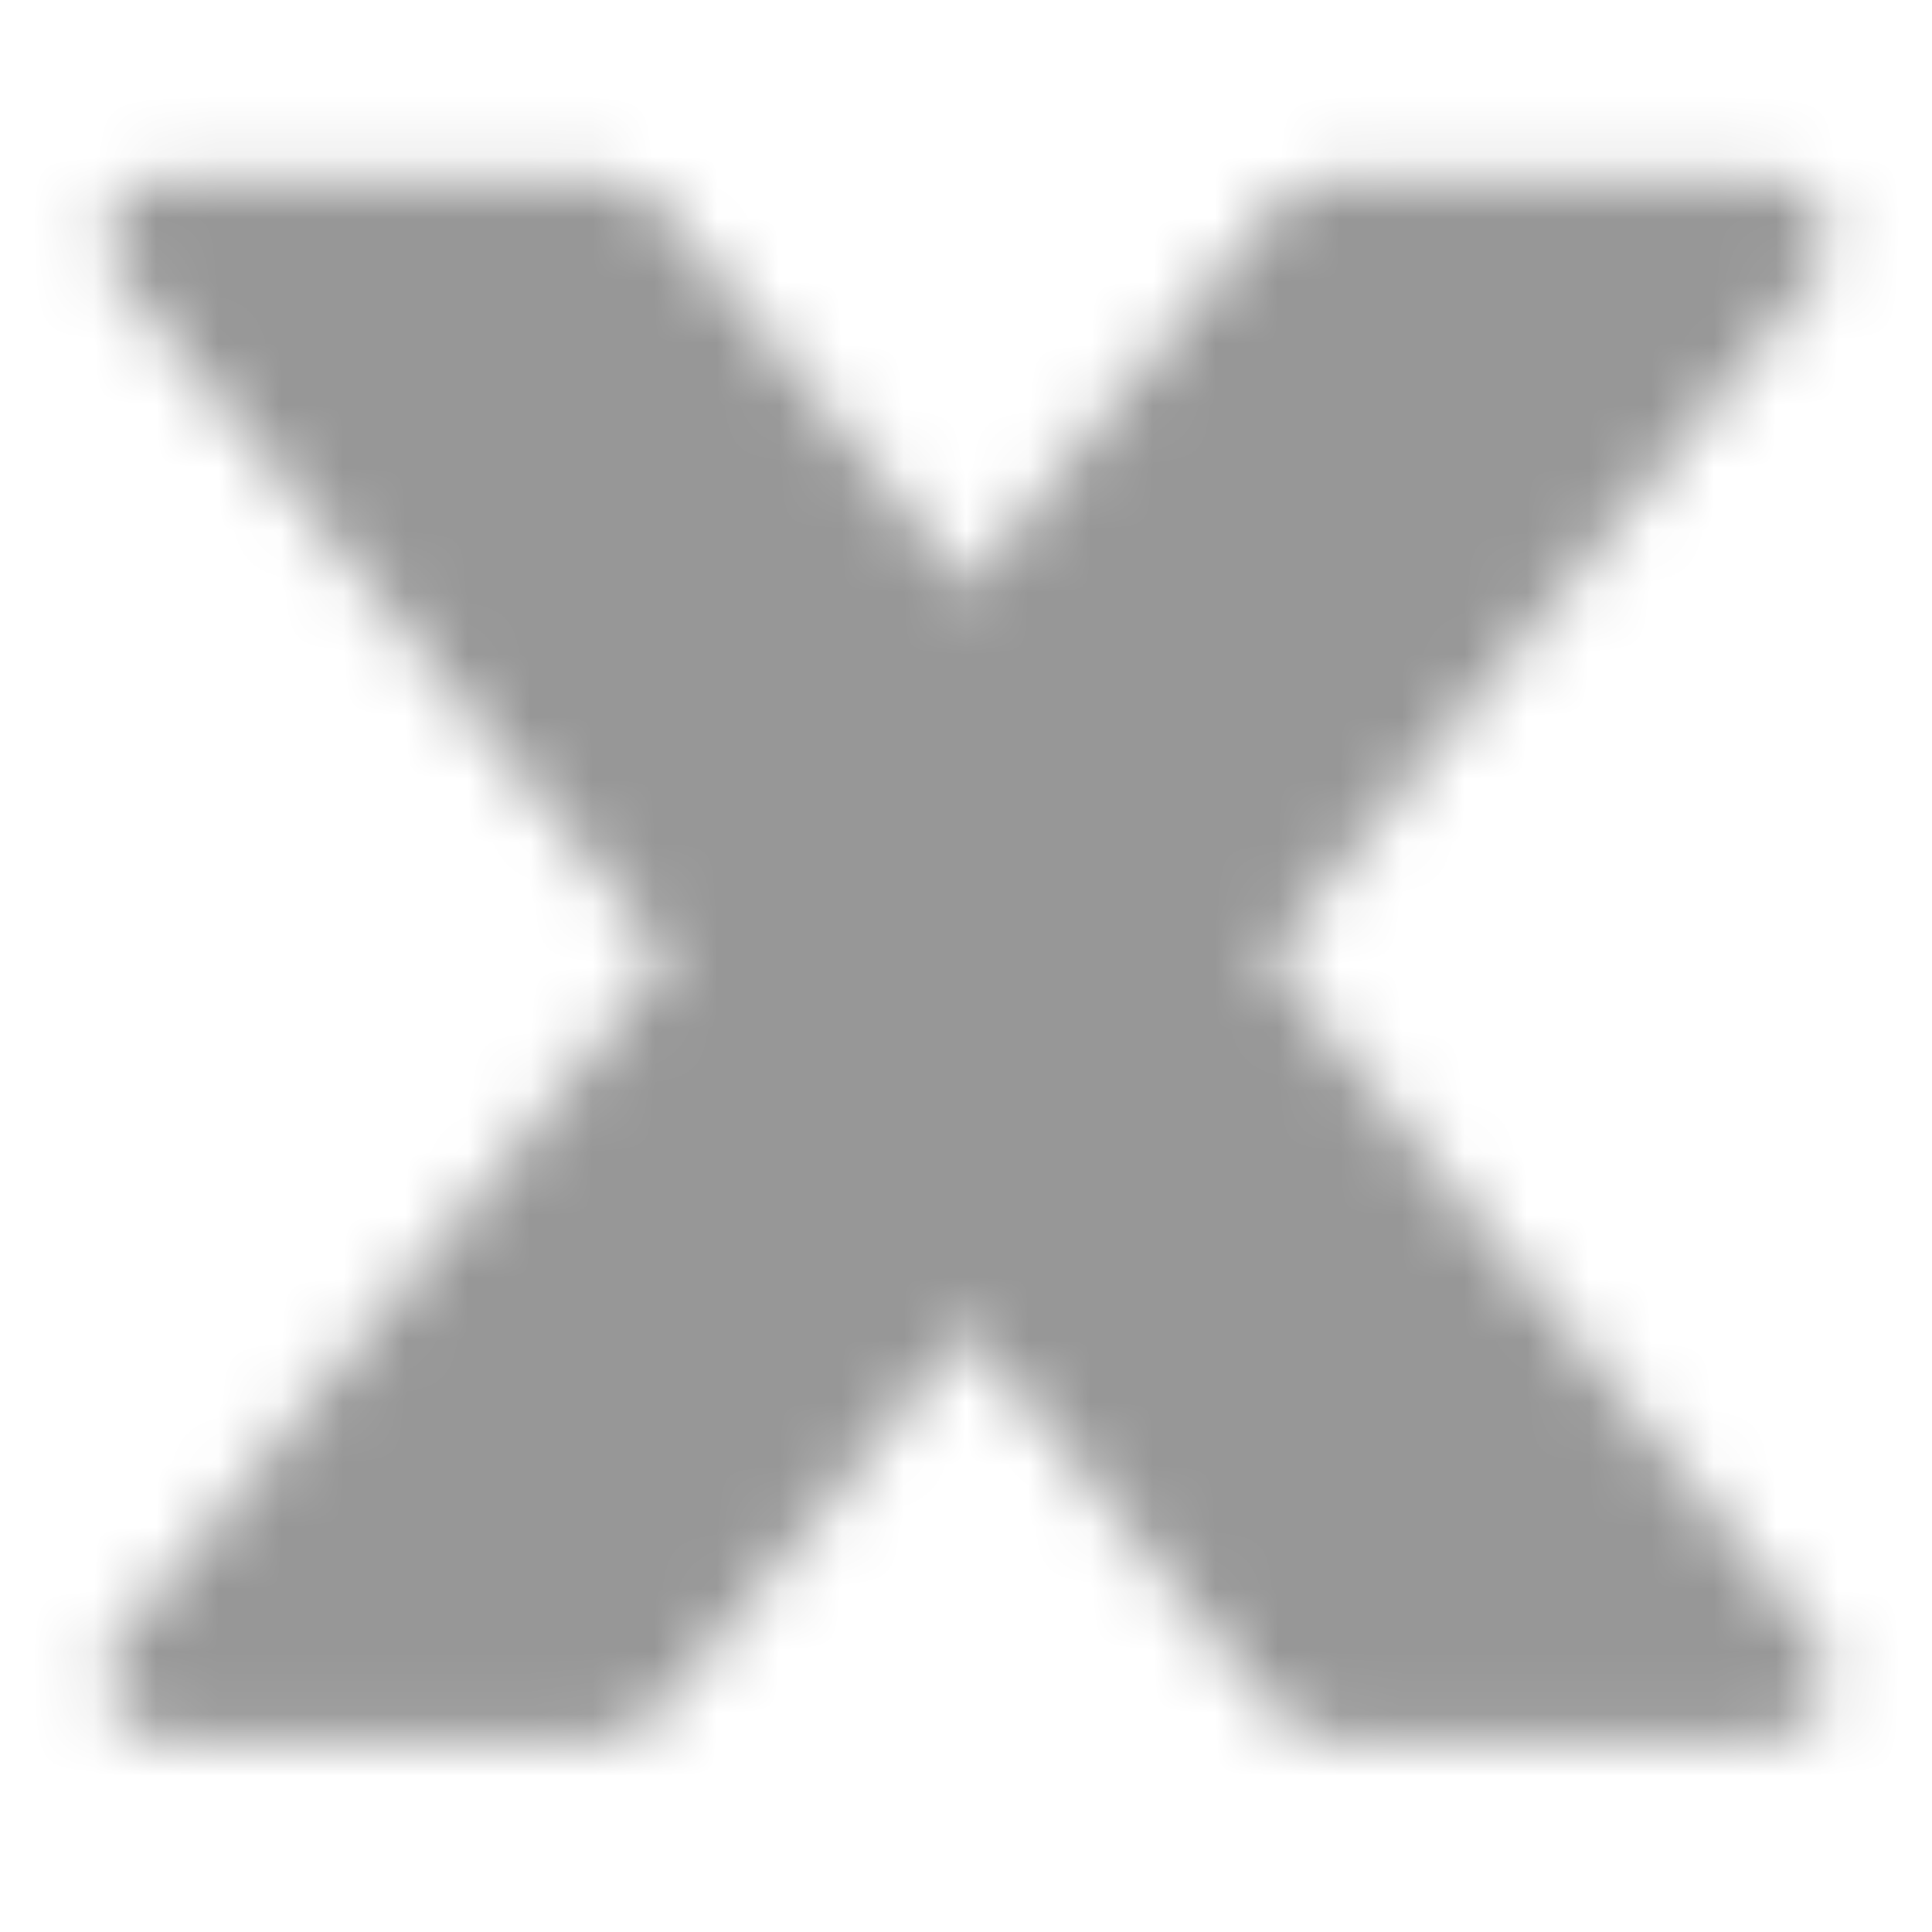 <svg width="31" height="31" viewBox="0 0 31 31" fill="none" xmlns="http://www.w3.org/2000/svg">
<mask id="mask0_158_3623" style="mask-type:luminance" maskUnits="userSpaceOnUse" x="1" y="2" width="29" height="26">
<path d="M21.284 3.844H28.332L9.751 26.911H2.703L21.284 3.844Z" fill="white" stroke="white" stroke-width="2" stroke-linejoin="round"/>
<path d="M9.751 3.844H2.703L21.284 26.911H28.332L9.751 3.844Z" fill="white" stroke="white" stroke-width="2" stroke-linejoin="round"/>
</mask>
<g mask="url(#mask0_158_3623)">
<path d="M0.141 0H30.896V30.755H0.141V0Z" fill="#979797"/>
</g>
</svg>
